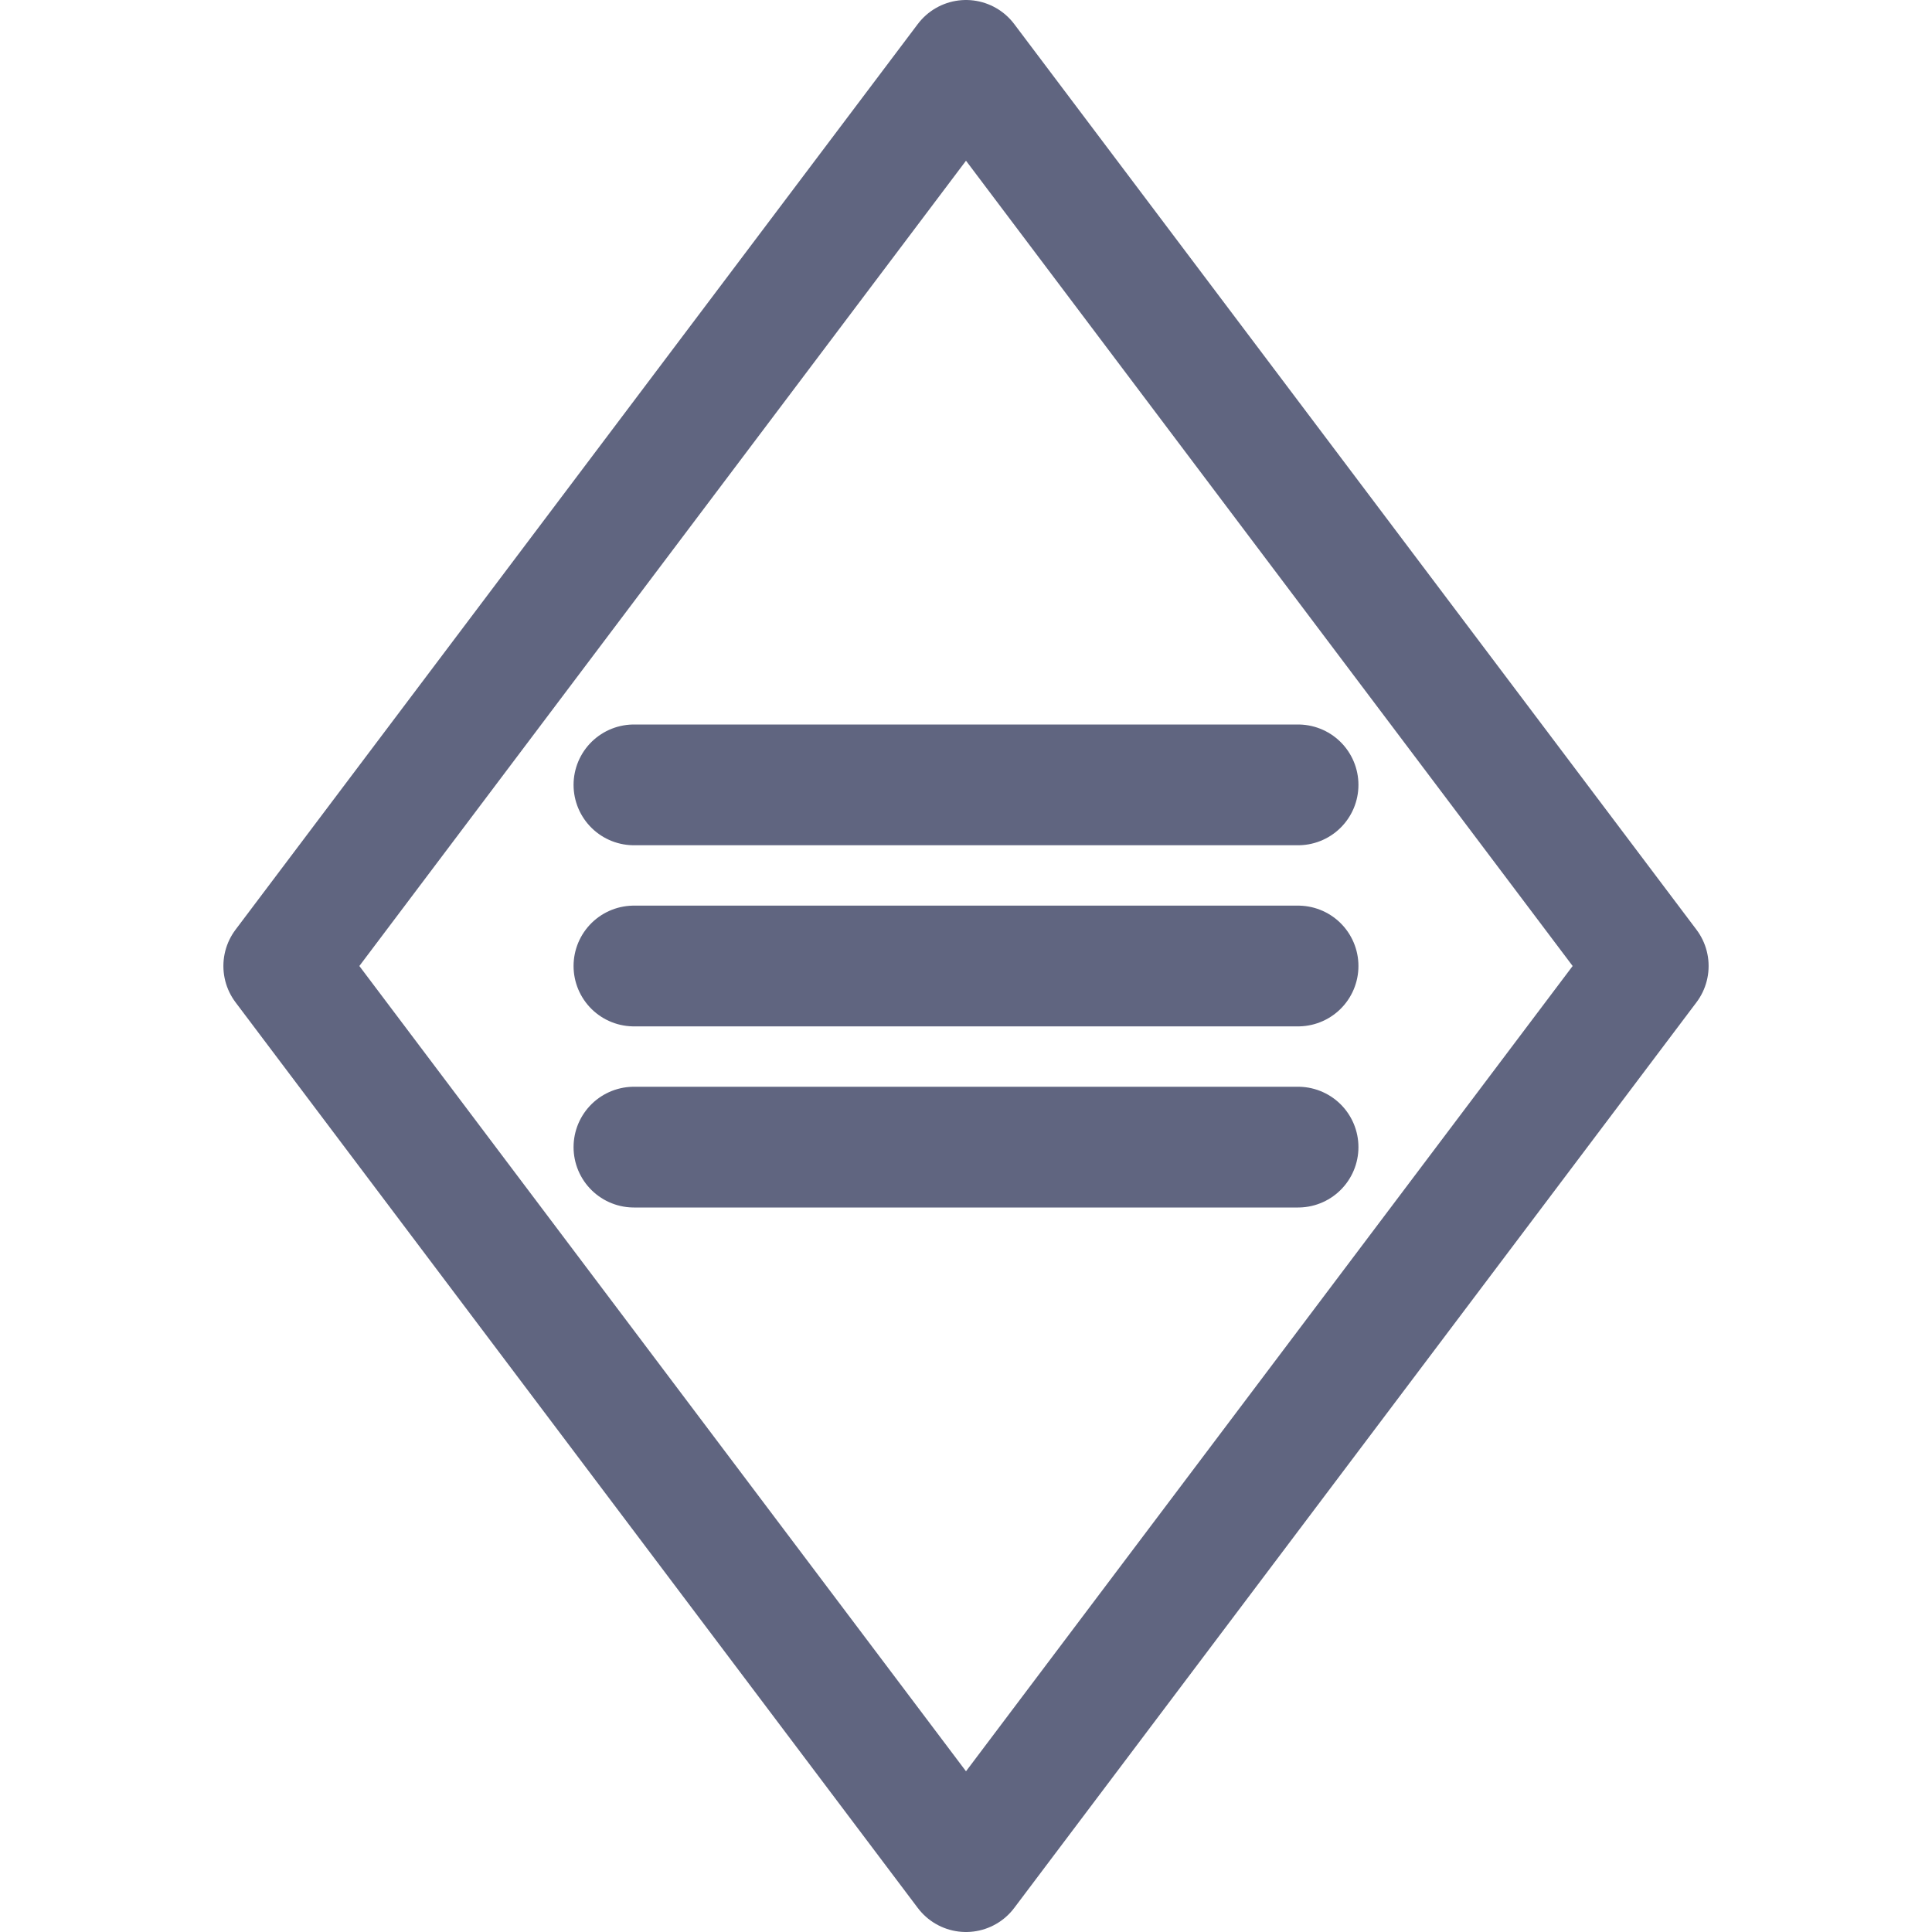 <svg width="16" height="16" viewBox="0 0 16 16" fill="none" xmlns="http://www.w3.org/2000/svg">
<path d="M8 0.5L13.65 8L8 15.5L2.35 8L8 0.5Z" stroke="#606580" stroke-miterlimit="10" stroke-linecap="round" stroke-linejoin="round"/>
<path d="M5.25 9.5H10.75" stroke="#606580" stroke-miterlimit="10" stroke-linecap="round" stroke-linejoin="round"/>
<path d="M5.25 8H10.75" stroke="#606580" stroke-miterlimit="10" stroke-linecap="round" stroke-linejoin="round"/>
<path d="M5.25 6.5H10.75" stroke="#606580" stroke-miterlimit="10" stroke-linecap="round" stroke-linejoin="round"/>
</svg>
